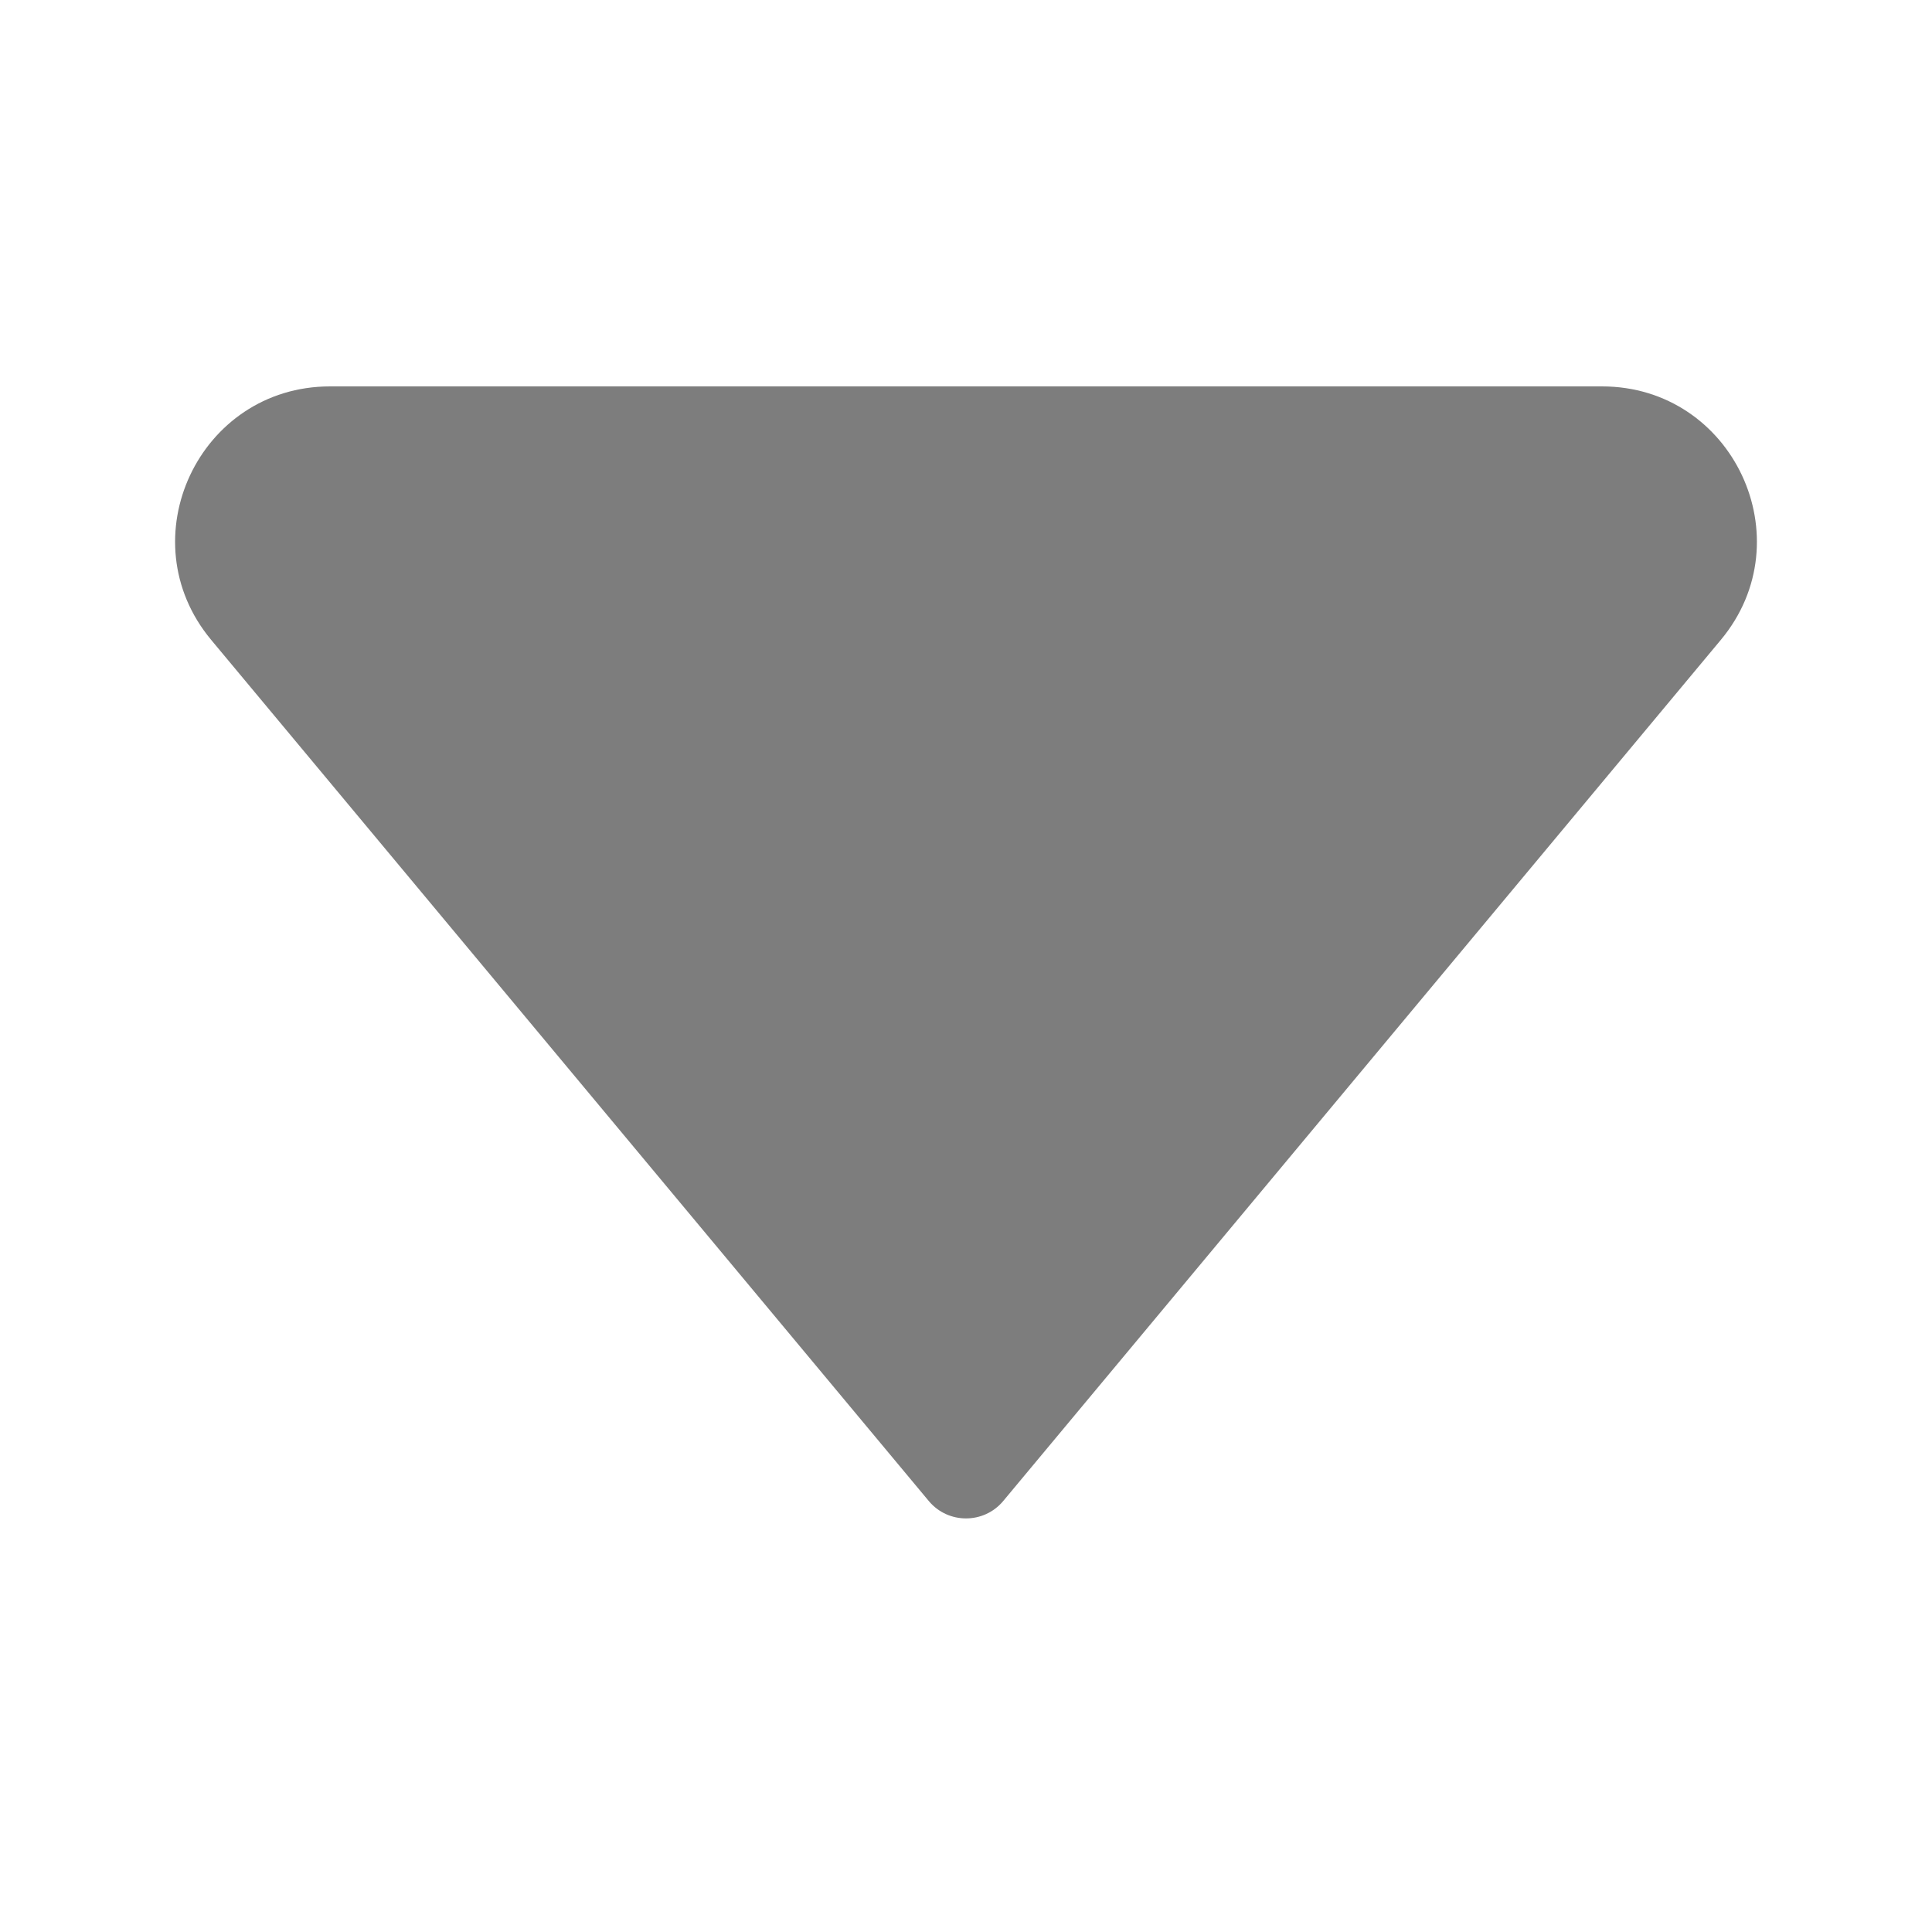<svg width="10" height="10" viewBox="0 0 10 10" fill="none" xmlns="http://www.w3.org/2000/svg">
<path d="M5.192 7.77L8.907 3.312C9.341 2.791 8.97 2 8.292 2L1.708 2C1.03 2 0.659 2.791 1.093 3.312L4.808 7.77C4.908 7.889 5.092 7.889 5.192 7.77Z" fill="#7D7D7D"/>
</svg>
